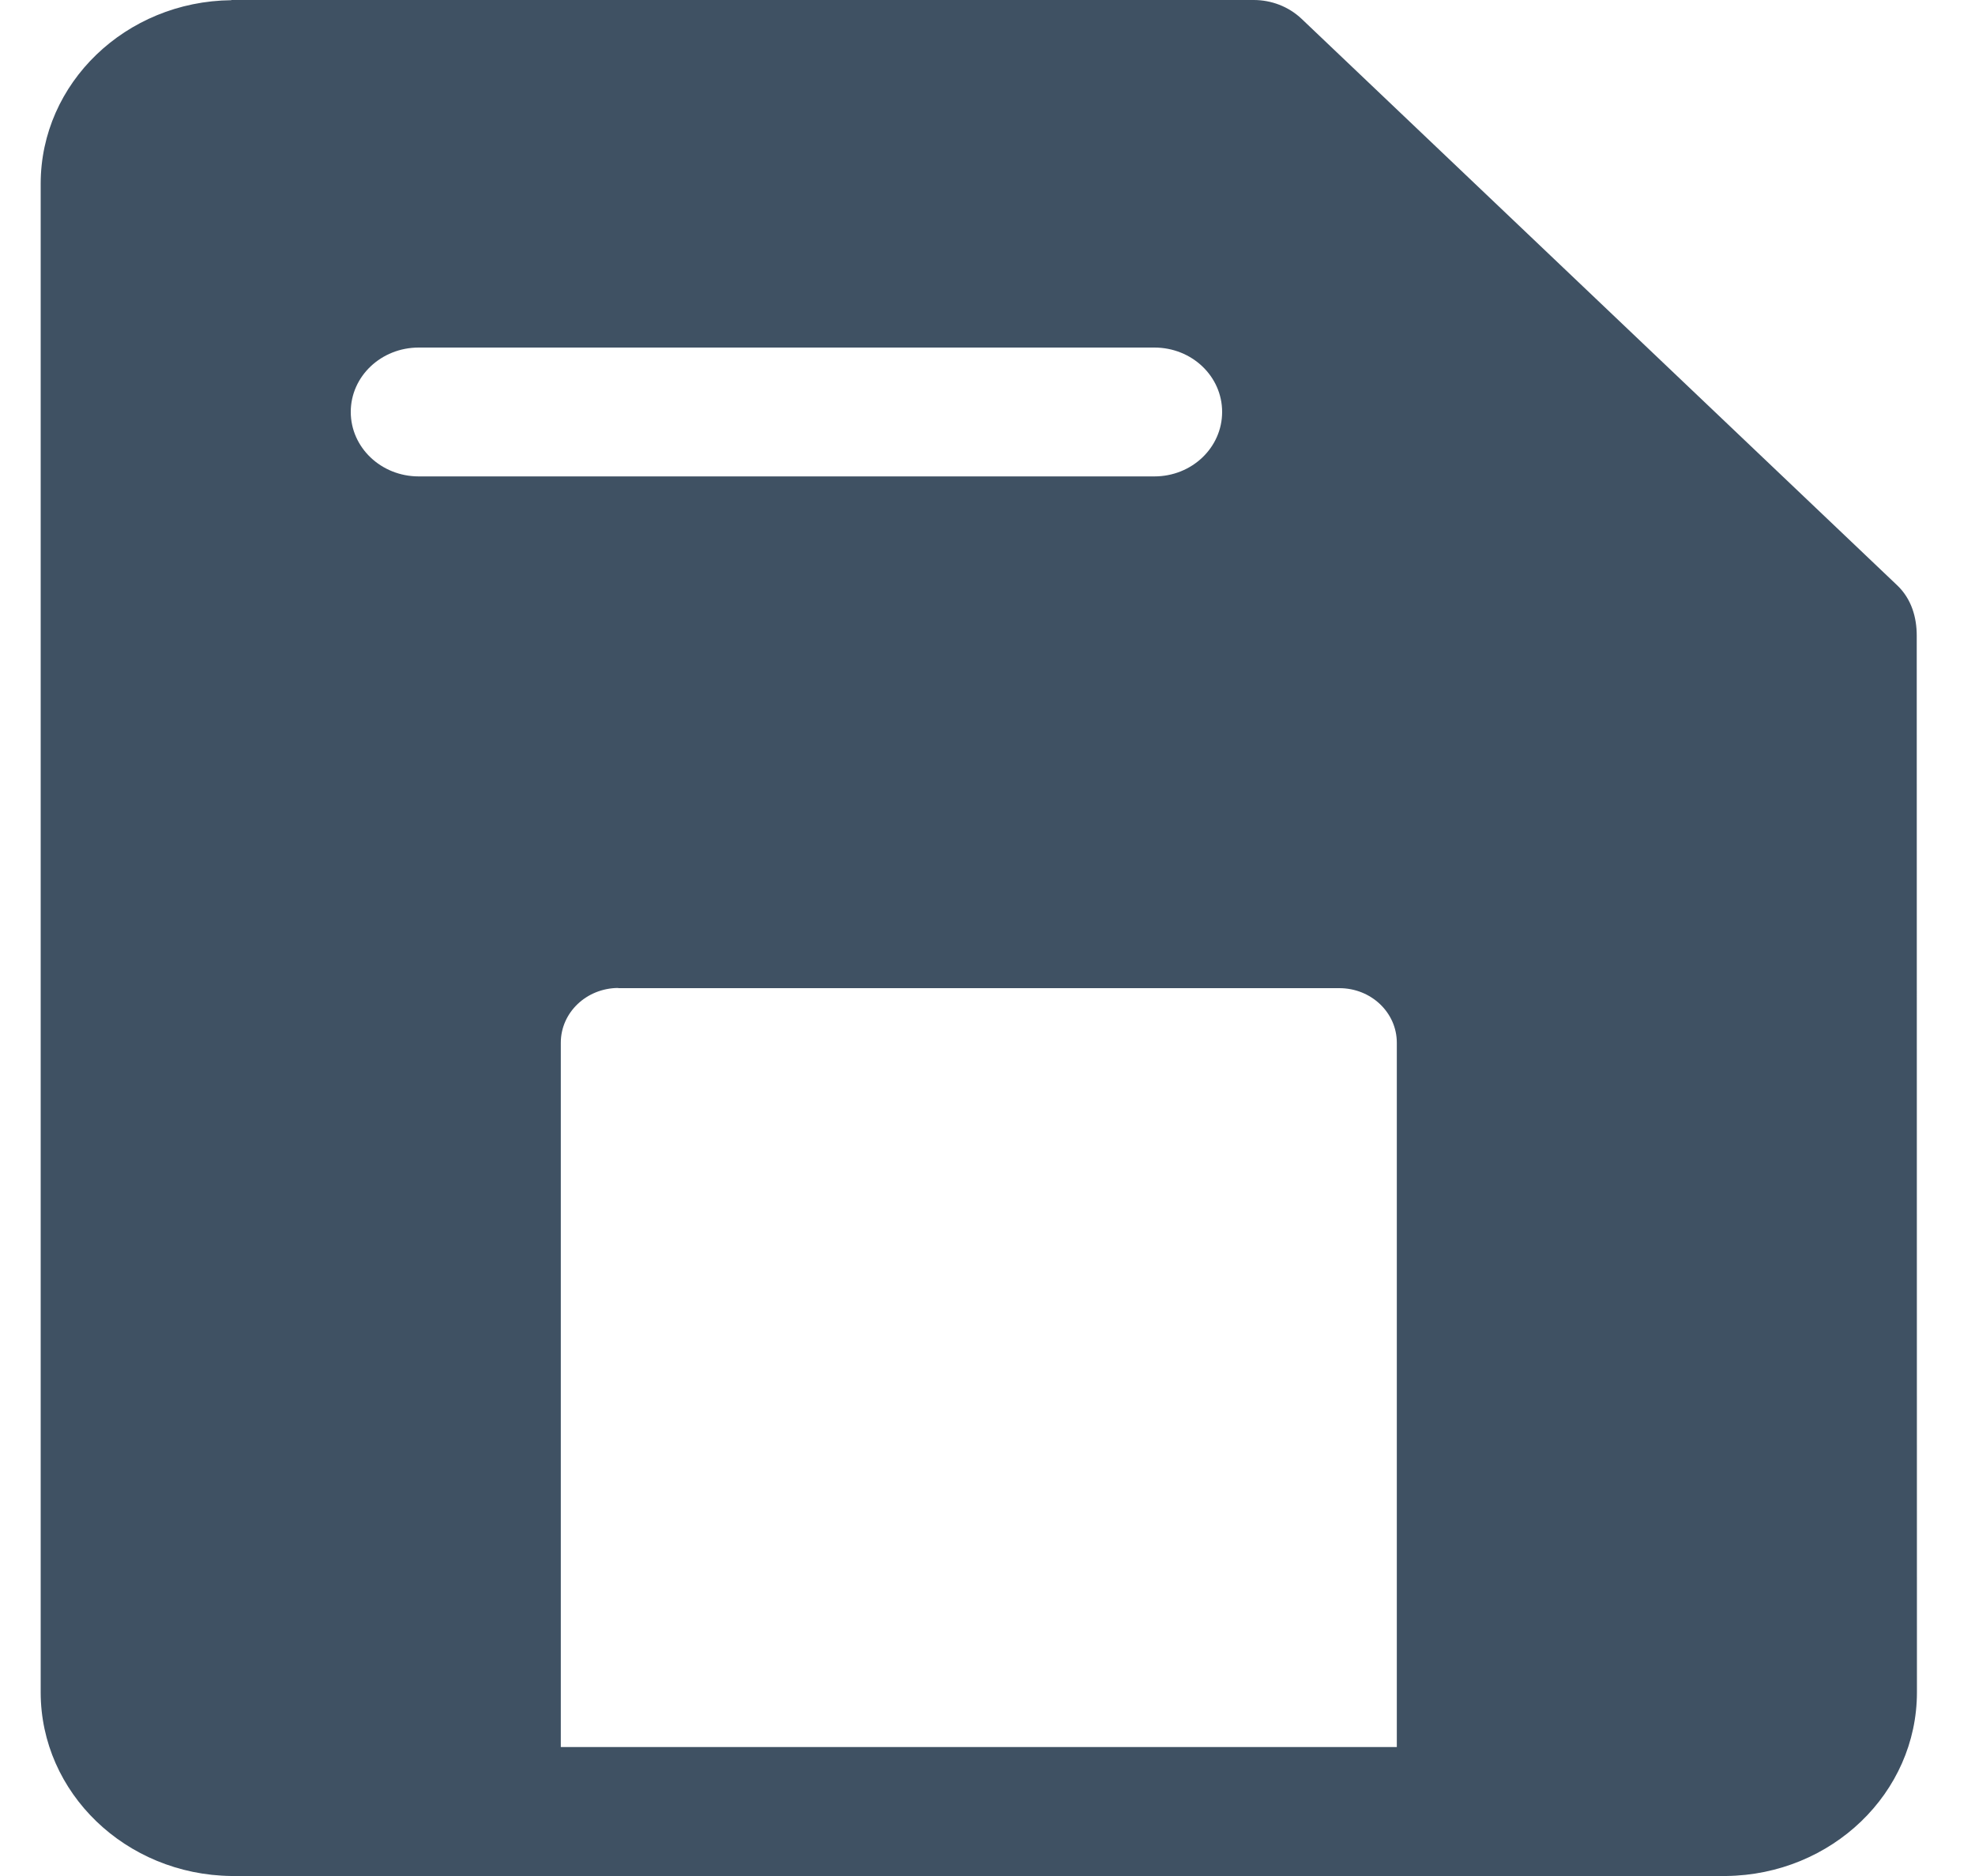 <svg width="20" height="19" viewBox="0 0 20 19" fill="none" xmlns="http://www.w3.org/2000/svg">
<path d="M11.69 3.52C12.07 3.52 12.376 3.811 12.376 4.172C12.376 4.533 12.07 4.825 11.69 4.825H4.24C3.86 4.825 3.552 4.533 3.552 4.172C3.552 3.811 3.86 3.52 4.24 3.52H11.69ZM6.26 10.006V10.008H13.563C13.885 10.008 14.145 10.255 14.145 10.561V17.694H5.679V10.561C5.679 10.255 5.938 10.008 6.26 10.006ZM2.343 0V0.002C1.274 0.013 0.412 0.841 0.412 1.861V17.139C0.412 18.159 1.274 18.987 2.343 19H17.48C18.549 18.987 19.412 18.159 19.412 17.139C19.412 17.138 19.41 6.437 19.41 6.437C19.41 6.255 19.358 6.066 19.211 5.927L13.181 0.191C13.047 0.064 12.871 0 12.696 0L2.343 0Z" fill="#3F5163"/>
</svg>
